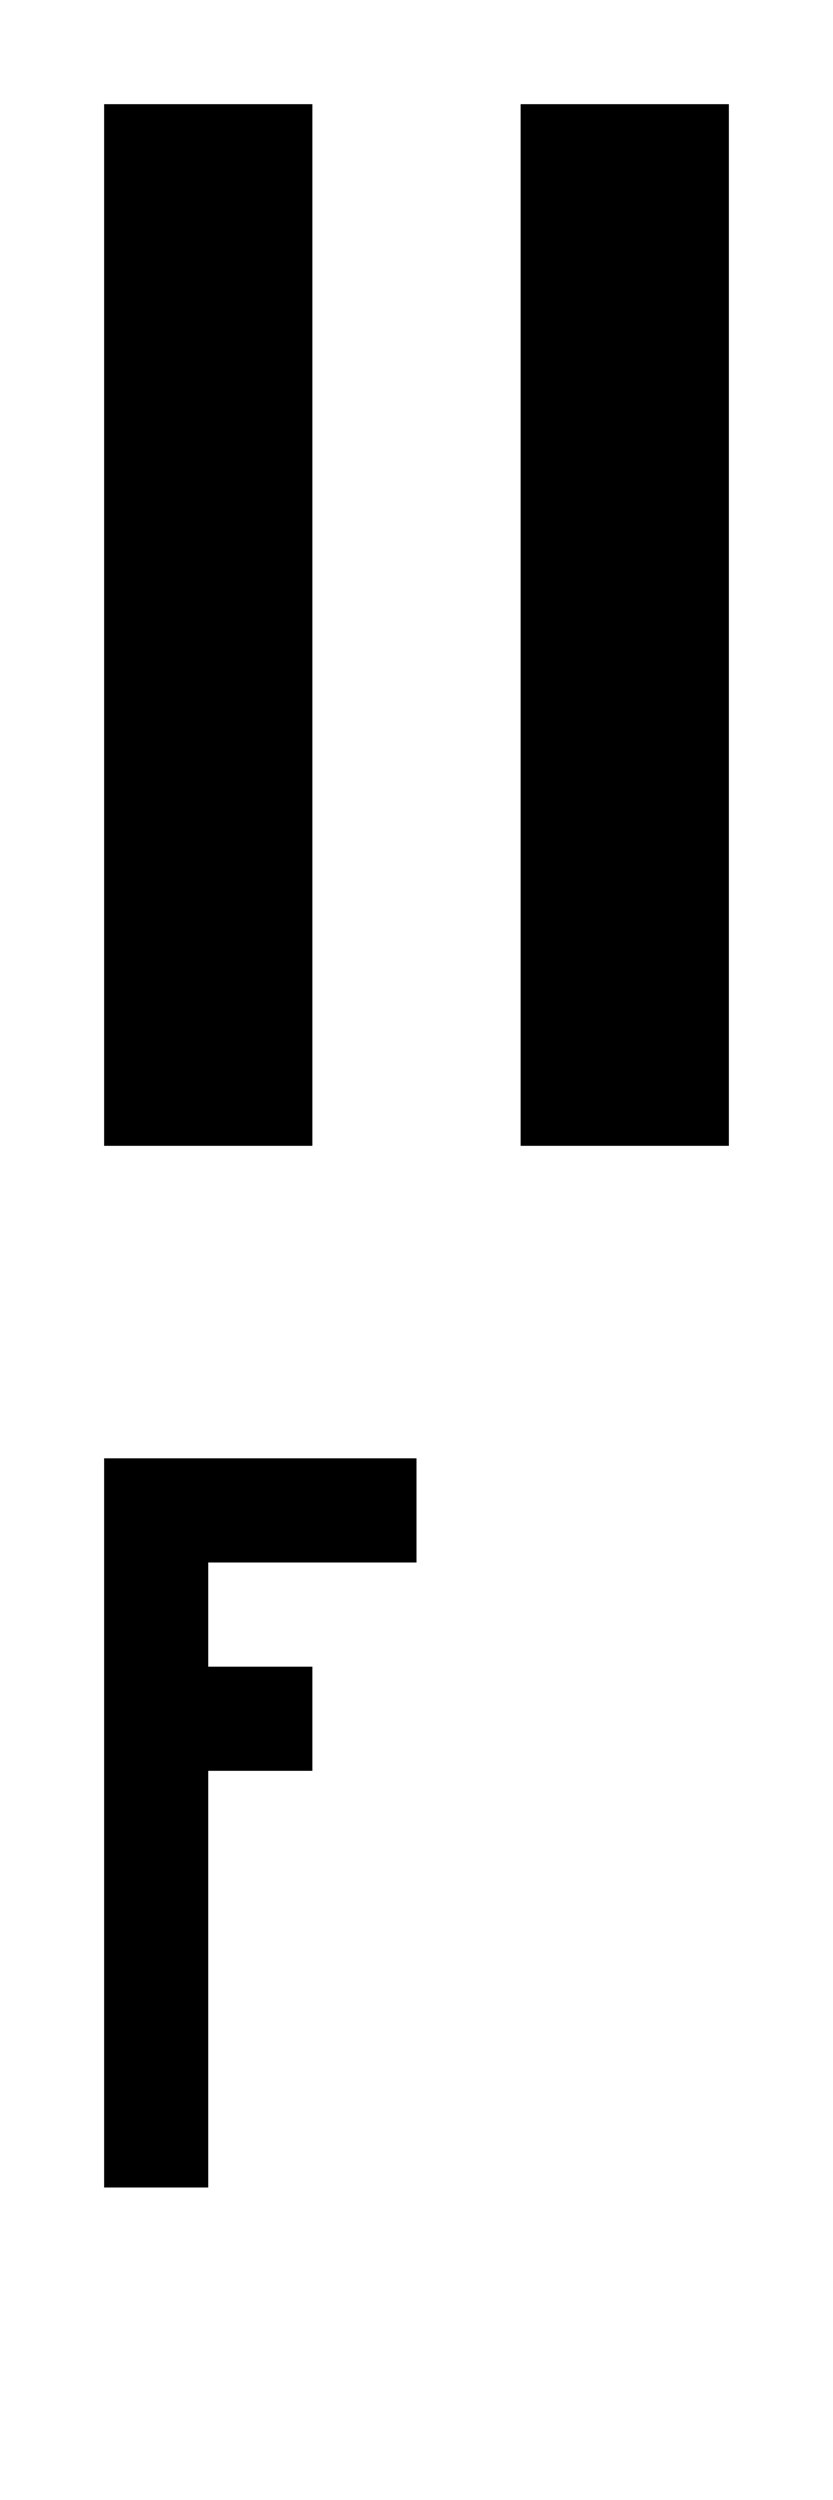 <?xml version="1.0" encoding="UTF-8"?><svg xmlns="http://www.w3.org/2000/svg" viewBox="0 0 8 24"><g id="tex_L"><path id="texF_L" d="M2,15v1h1v1h-1v4H1v-7h3v1H2Z"/></g><g id="bin_L"><g id="binF_L"><rect x="1" y="1" width="2" height="10"/><rect x="5" y="1" width="2" height="10"/></g></g></svg>